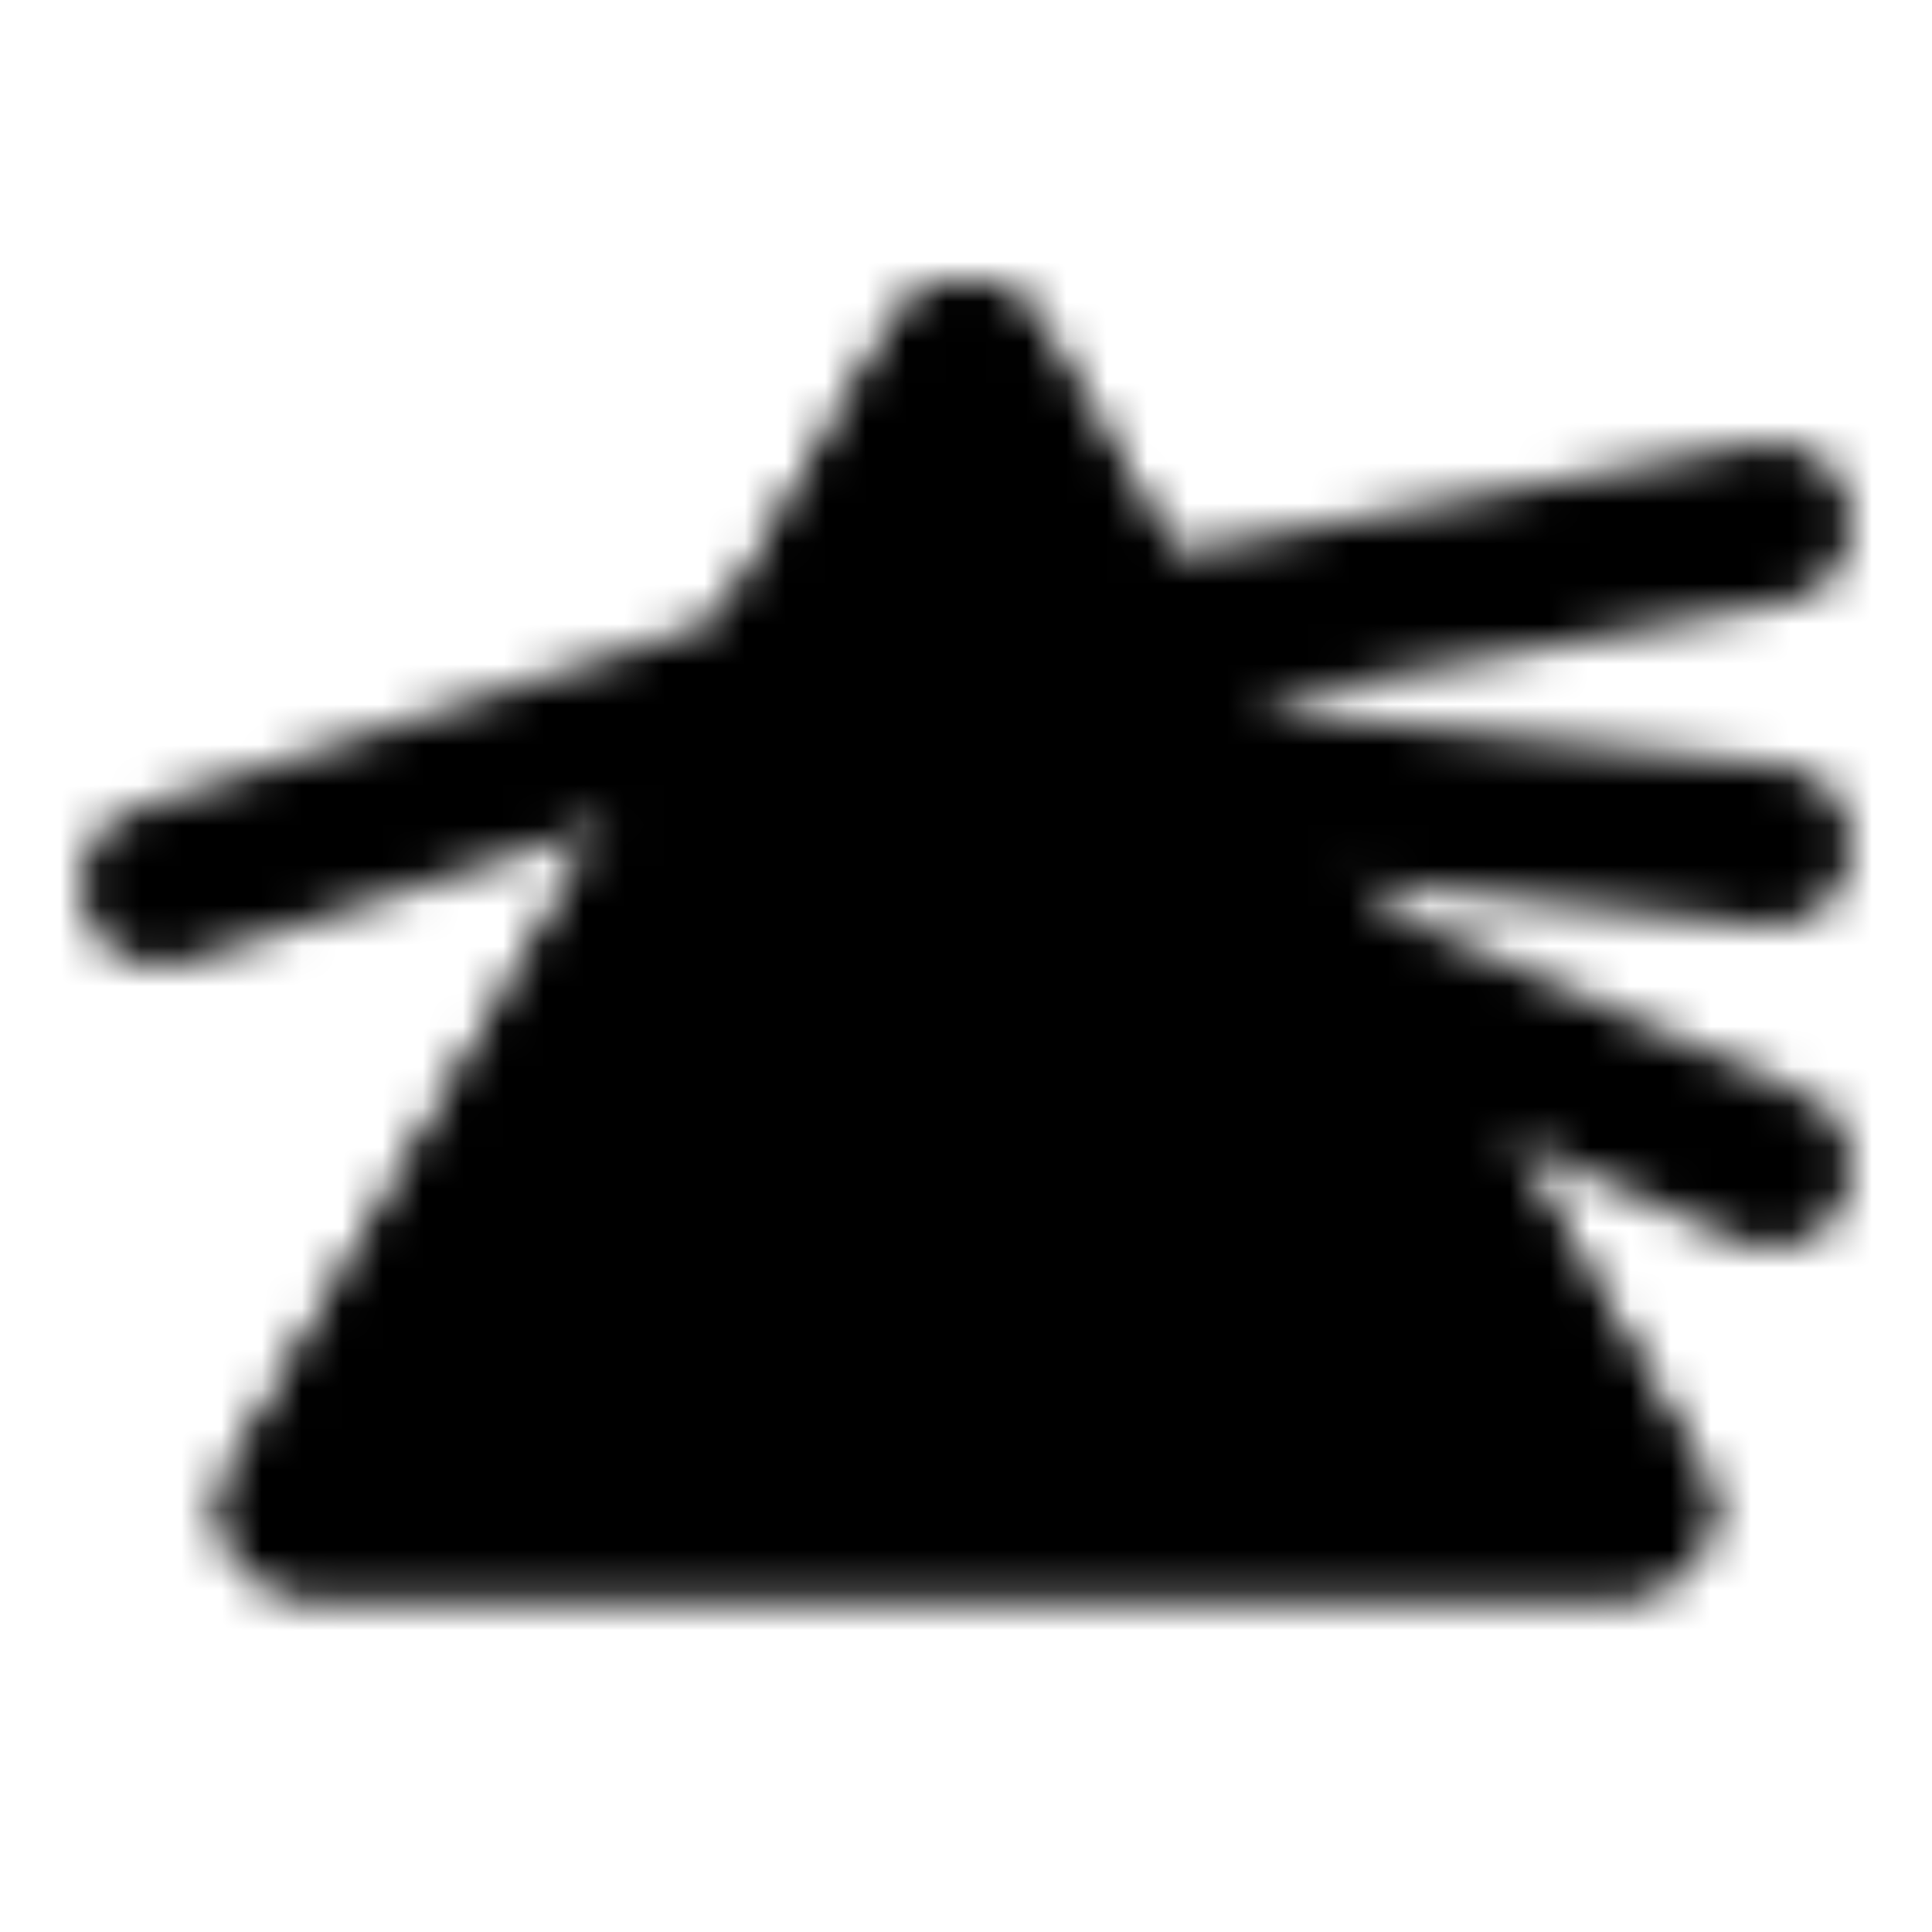 <svg xmlns="http://www.w3.org/2000/svg" width="1em" height="1em" viewBox="0 0 48 48"><defs><path id="IconifyId195ac99e25a590abd103577" fill="#555" d="m24 9l16.454 28.5H7.545z"/><mask id="IconifyId195ac99e25a590abd103578"><g fill="none" stroke="#fff" stroke-linecap="round" stroke-linejoin="round" stroke-width="4"><use href="#IconifyId195ac99e25a590abd103577"/><use href="#IconifyId195ac99e25a590abd103577"/><path d="m4 22l15.5-5m8.5-1l16-3m-14 6.5L44 21m-11.3 3L44 29"/></g></mask></defs><path fill="currentColor" d="M0 0h48v48H0z" mask="url(#IconifyId195ac99e25a590abd103578)"/></svg>
